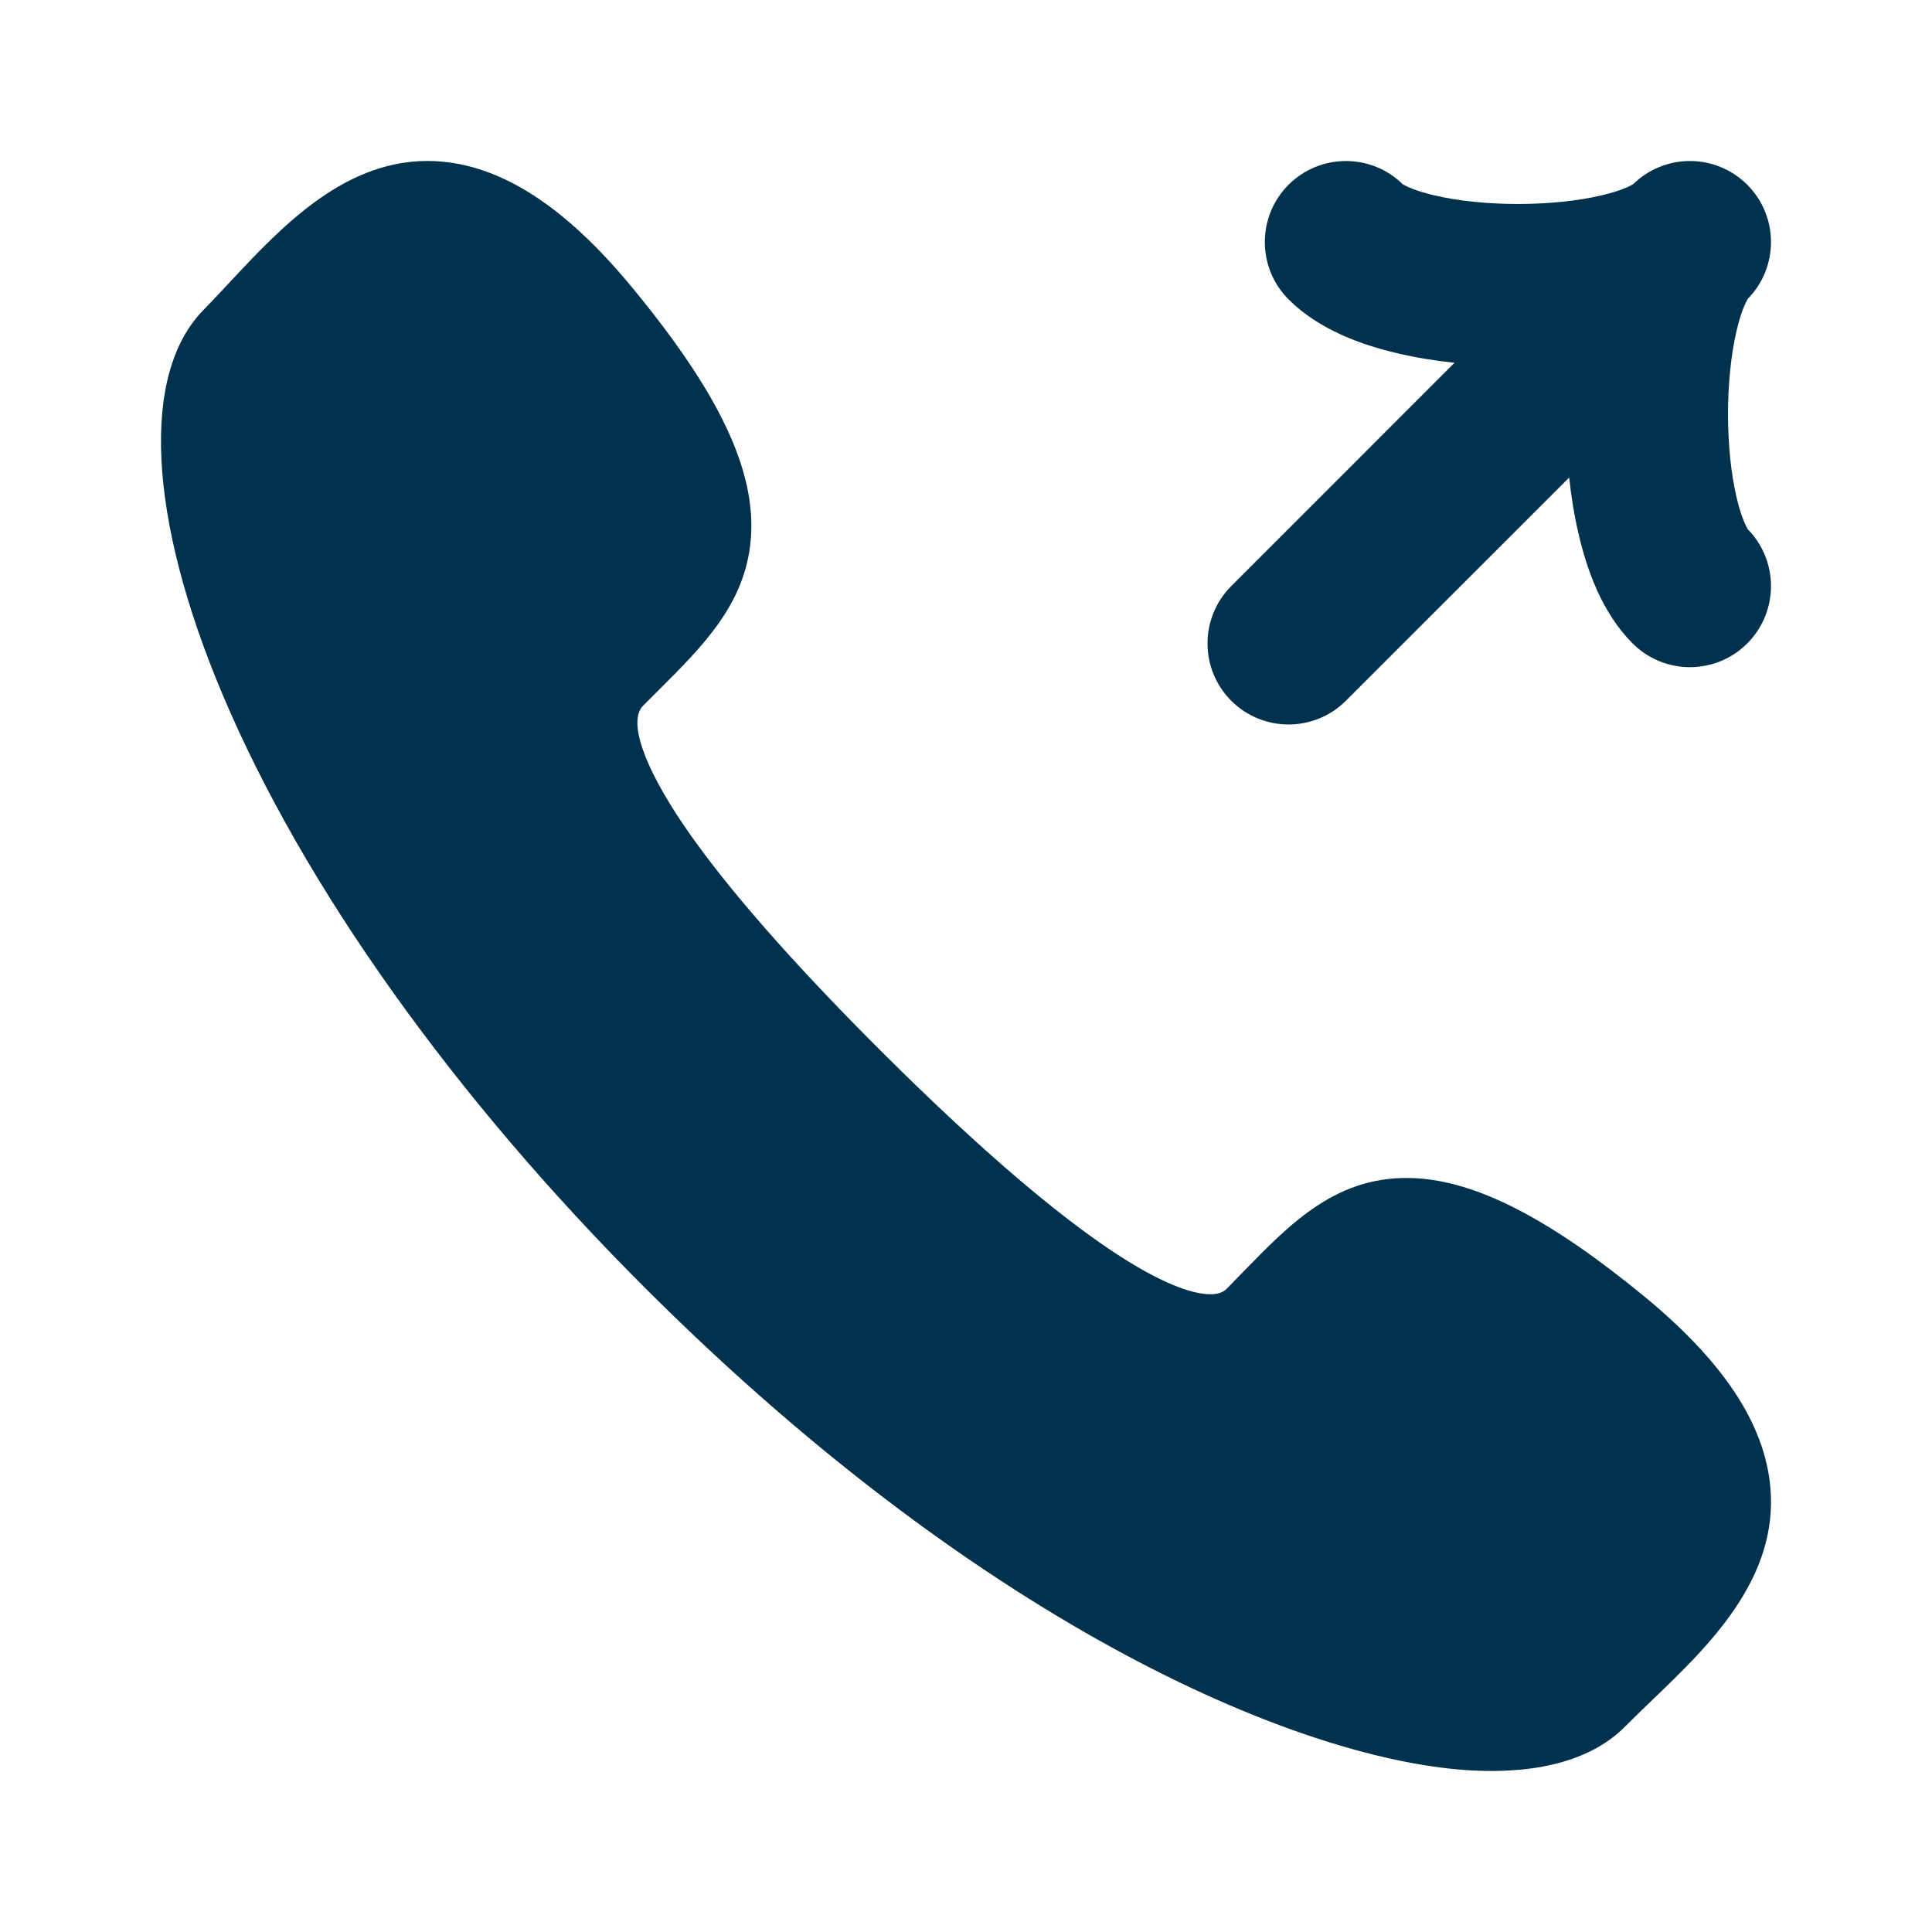 <svg width="24" height="24" viewBox="0 0 24 24" fill="none" xmlns="http://www.w3.org/2000/svg">
<path fill-rule="evenodd" clip-rule="evenodd" d="M21.991 18.465C21.916 17.677 21.398 16.9 20.408 16.09C19.243 15.136 18.344 14.674 17.578 14.636C16.621 14.588 16.045 15.181 15.435 15.808C15.373 15.873 15.31 15.937 15.245 16.003C15.208 16.041 15.147 16.084 15.007 16.077C14.601 16.057 13.535 15.638 10.95 13.062C9.829 11.944 9.003 10.999 8.495 10.253C7.991 9.511 7.801 8.956 7.989 8.766C8.053 8.701 8.117 8.637 8.18 8.575C8.734 8.023 9.257 7.502 9.326 6.707C9.399 5.863 8.947 4.899 7.86 3.58C7.02 2.559 6.218 2.043 5.408 2.002C4.308 1.948 3.504 2.81 2.857 3.503C2.743 3.625 2.636 3.74 2.531 3.847C1.748 4.638 1.835 6.424 2.763 8.623C3.768 11.006 5.639 13.632 8.032 16.018C12.29 20.264 16.226 21.891 18.302 21.994C19.141 22.036 19.792 21.848 20.185 21.45C20.291 21.343 20.406 21.233 20.527 21.116C21.227 20.445 22.099 19.608 21.991 18.465ZM21.705 7.993C21.312 8.386 20.674 8.386 20.281 7.993C19.9 7.612 19.713 7.075 19.612 6.643C19.558 6.416 19.519 6.176 19.493 5.932L16.719 8.705C16.326 9.098 15.688 9.098 15.295 8.705C14.902 8.312 14.902 7.674 15.295 7.281L18.068 4.507C17.824 4.481 17.584 4.442 17.357 4.388C16.925 4.287 16.388 4.1 16.007 3.719C15.614 3.326 15.614 2.688 16.007 2.295C16.401 1.902 17.038 1.902 17.432 2.295C17.426 2.289 17.426 2.289 17.436 2.295C17.465 2.31 17.574 2.37 17.818 2.427C18.106 2.495 18.472 2.534 18.856 2.534C19.241 2.534 19.606 2.495 19.894 2.427C20.139 2.37 20.248 2.31 20.276 2.295C20.286 2.289 20.287 2.289 20.281 2.295C20.674 1.902 21.312 1.902 21.705 2.295C22.098 2.688 22.098 3.326 21.705 3.719C21.711 3.713 21.711 3.714 21.705 3.724C21.69 3.752 21.63 3.861 21.573 4.106C21.505 4.394 21.466 4.759 21.466 5.144C21.466 5.528 21.505 5.894 21.573 6.182C21.63 6.426 21.69 6.535 21.706 6.564C21.711 6.574 21.711 6.574 21.705 6.568C22.098 6.962 22.098 7.599 21.705 7.993Z" fill="#00314D"/>
</svg>
